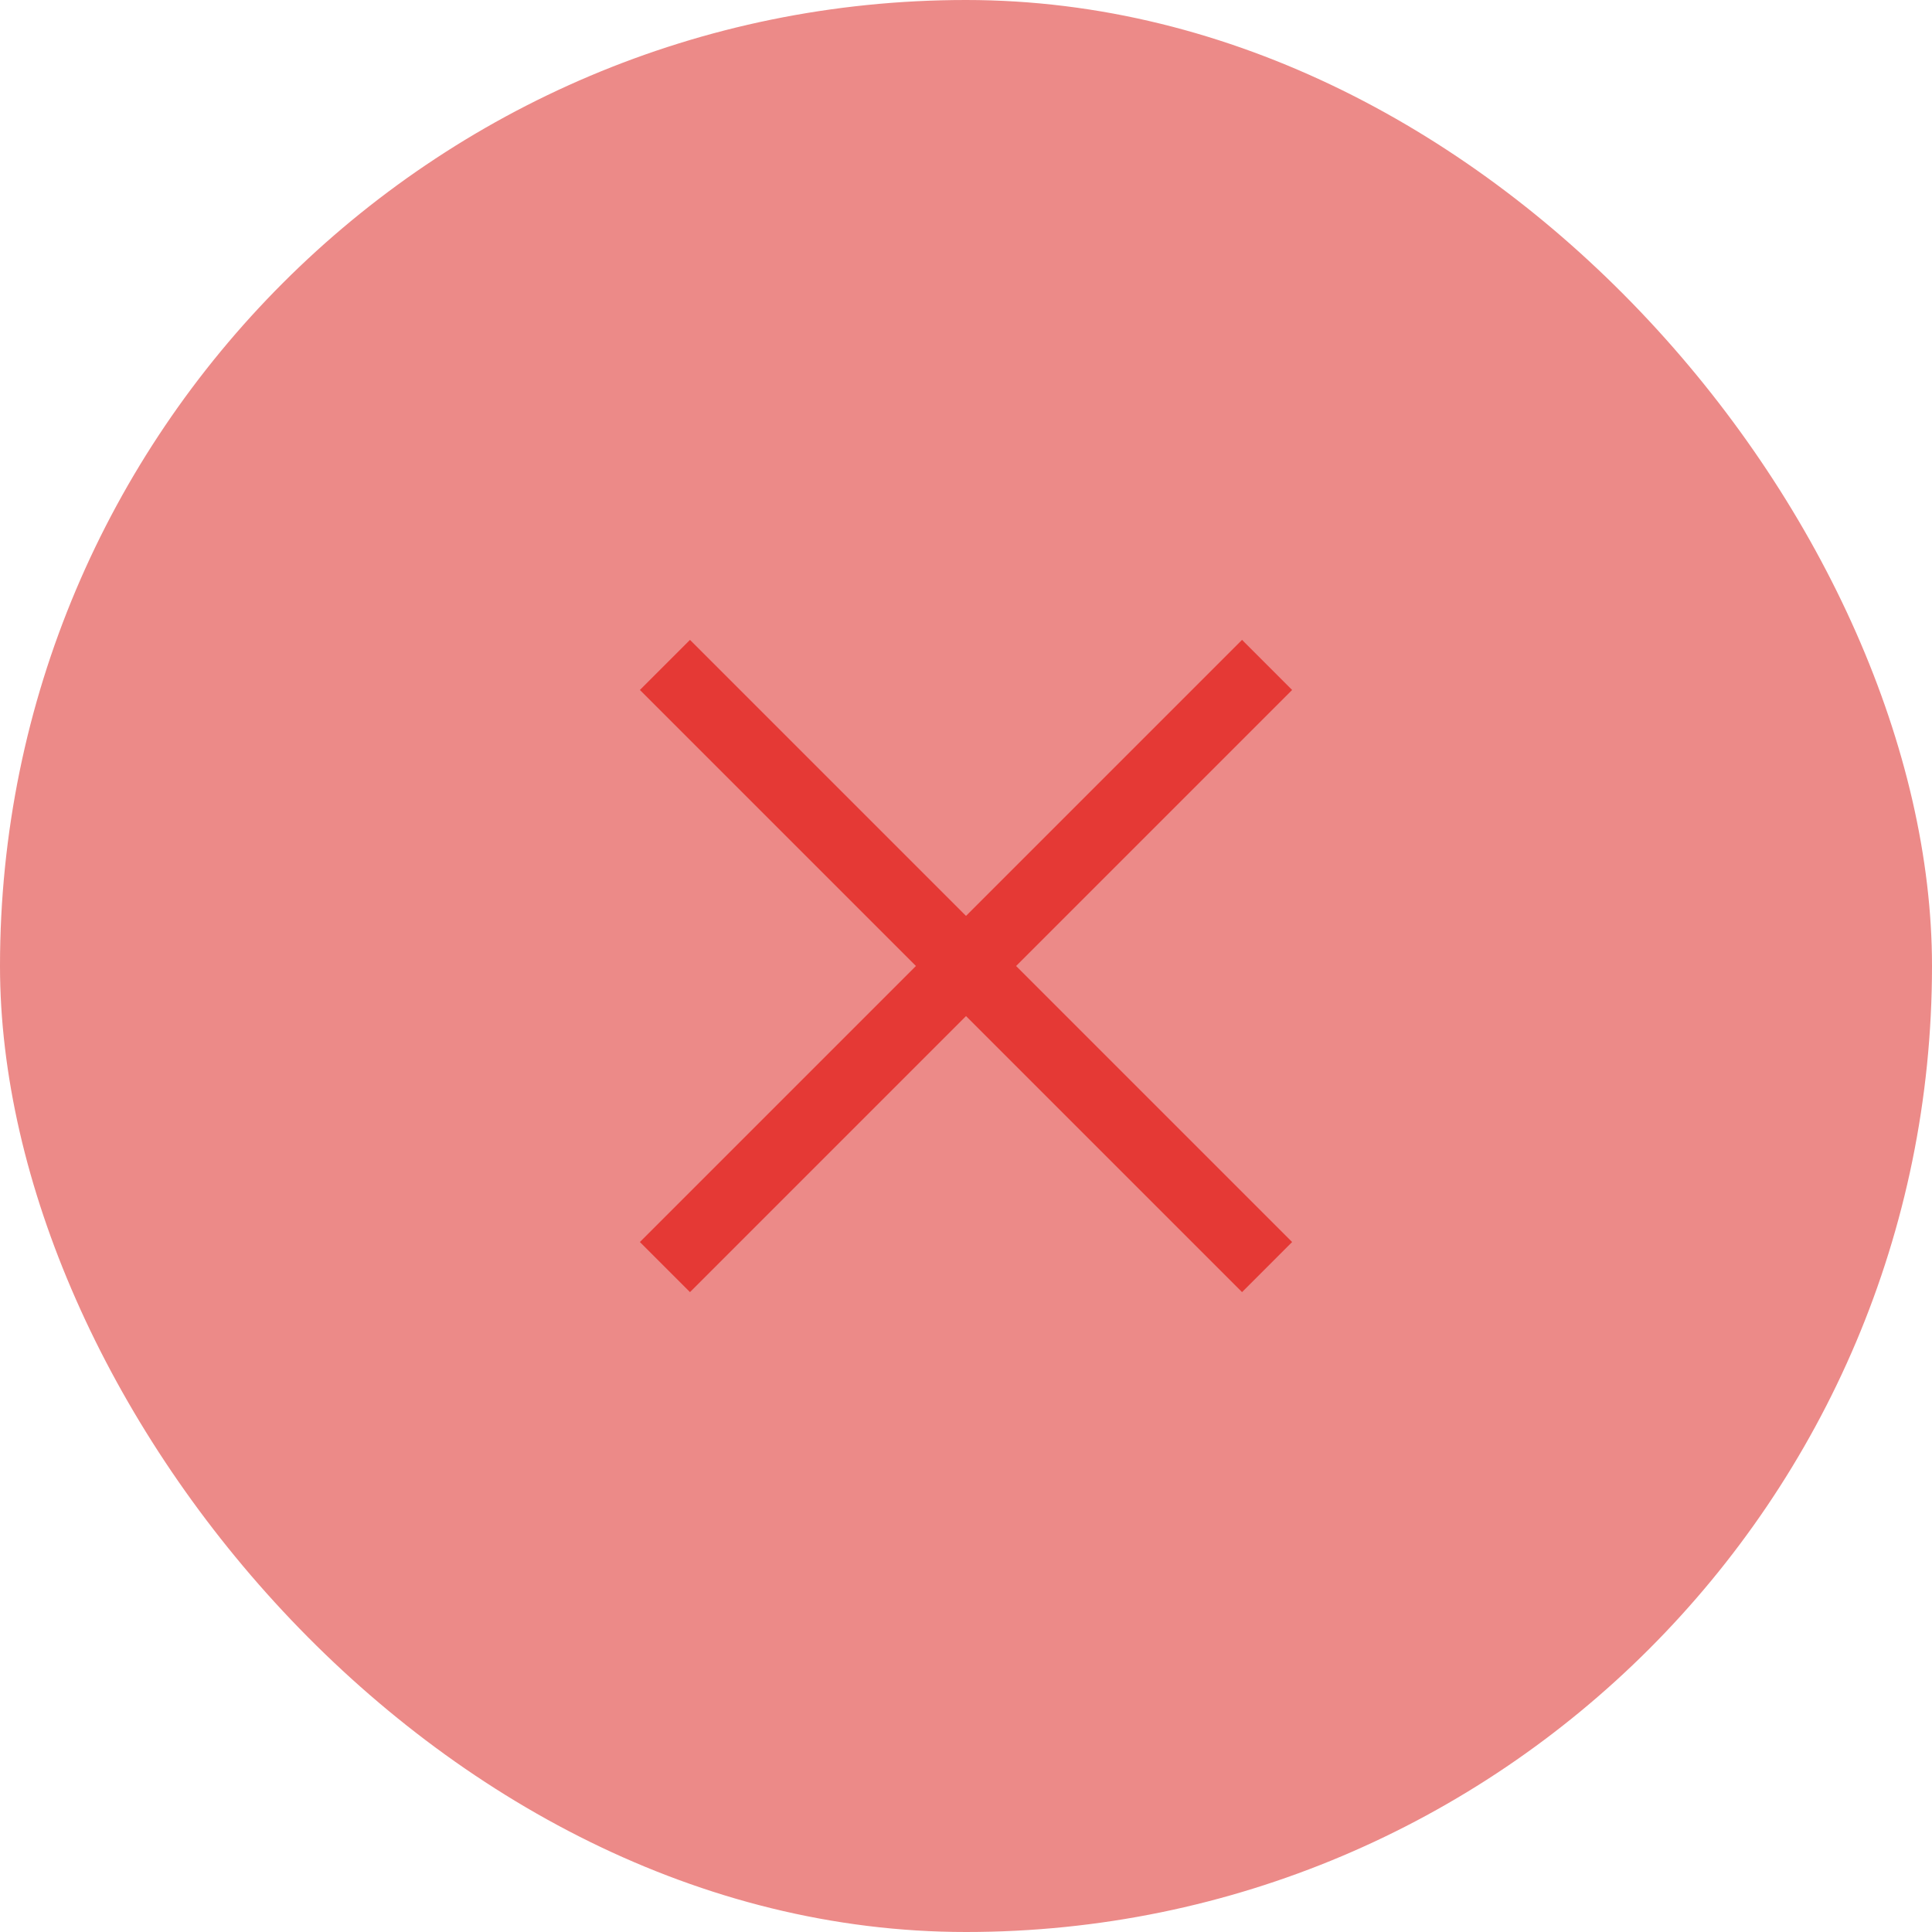 <svg width="100" height="100" viewBox="0 0 100 100" fill="none" xmlns="http://www.w3.org/2000/svg">
<rect width="100" height="100" rx="50" fill="#EC8A88"/>
<path d="M47.408 50L33.121 35.713L35.714 33.12L50.001 47.407L64.288 33.12L66.88 35.713L52.593 50L66.88 64.287L64.288 66.88L50.001 52.593L35.714 66.88L33.121 64.287L47.408 50Z" fill="#E53935"/>
</svg>
